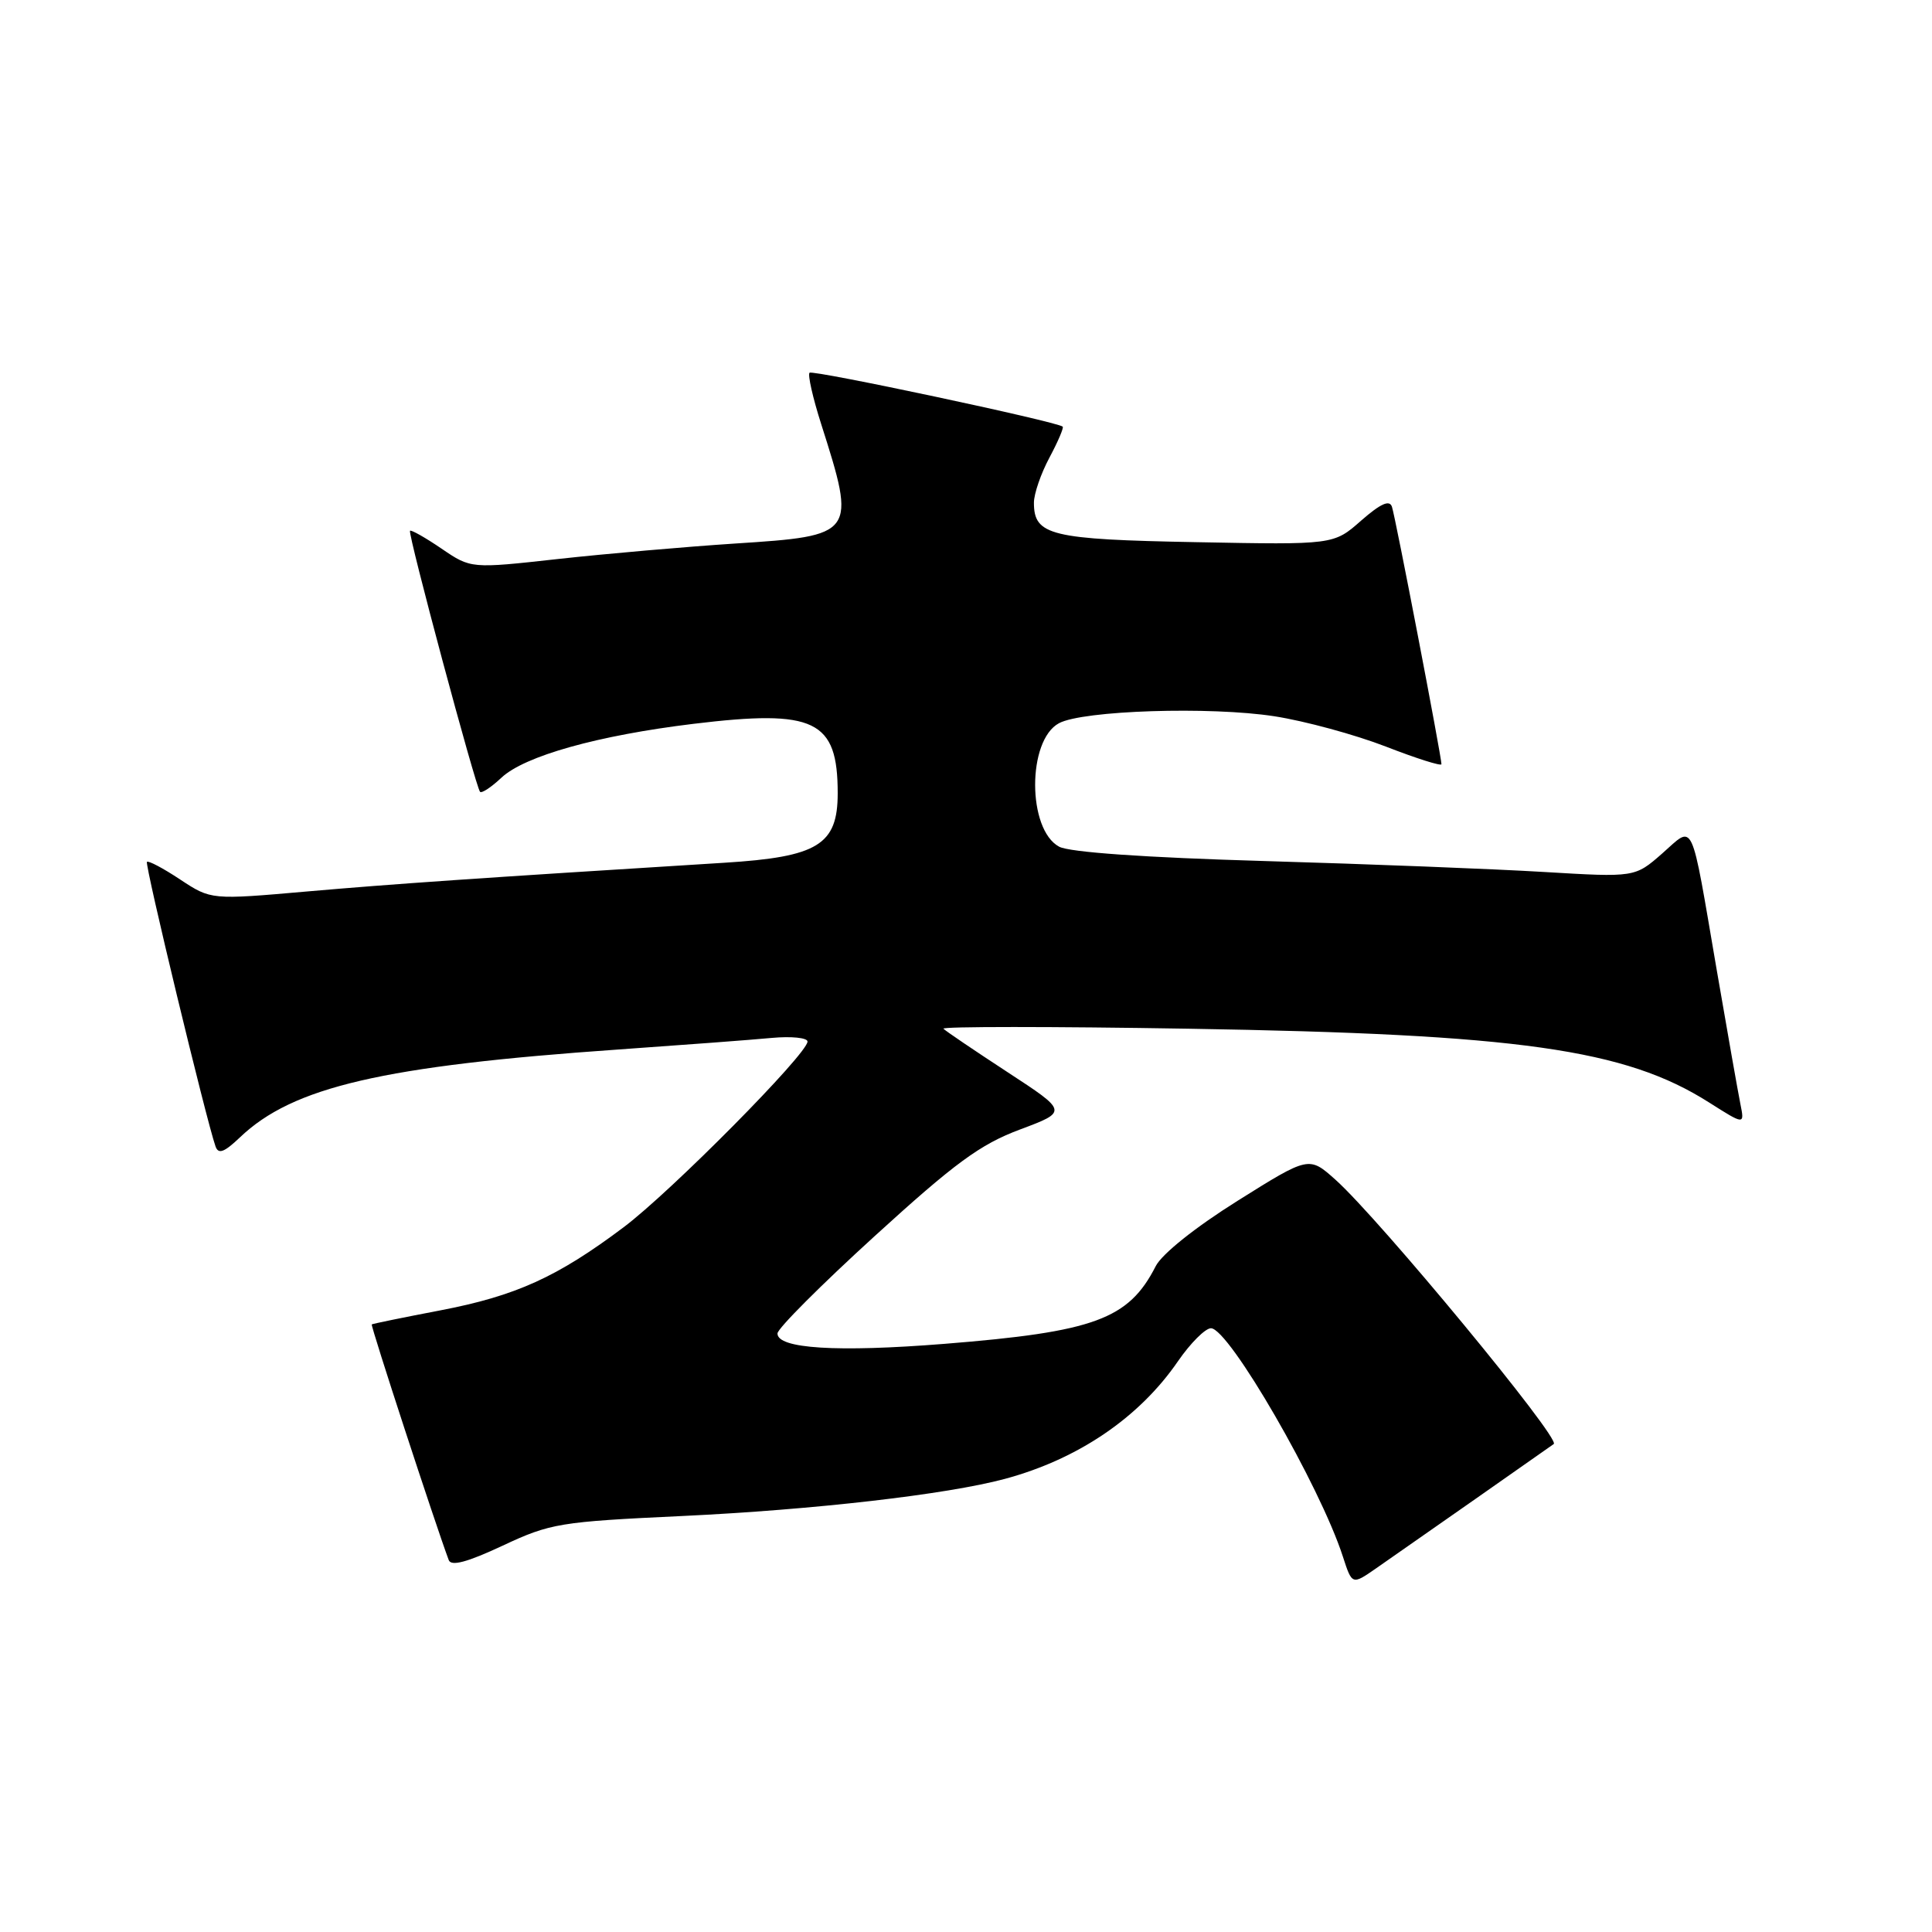 <?xml version="1.0" encoding="UTF-8" standalone="no"?>
<!DOCTYPE svg PUBLIC "-//W3C//DTD SVG 1.1//EN" "http://www.w3.org/Graphics/SVG/1.1/DTD/svg11.dtd" >
<svg xmlns="http://www.w3.org/2000/svg" xmlns:xlink="http://www.w3.org/1999/xlink" version="1.1" viewBox="0 0 256 256">
 <g >
 <path fill="currentColor"
d=" M 195.50 198.62 C 201.00 194.77 205.67 191.49 205.88 191.34 C 206.84 190.66 182.84 161.60 176.98 156.34 C 173.45 153.18 173.45 153.18 163.99 159.11 C 158.39 162.62 153.97 166.15 153.14 167.77 C 149.55 174.82 145.02 176.48 125.10 178.07 C 110.91 179.20 102.99 178.71 103.02 176.69 C 103.03 176.03 108.83 170.23 115.91 163.78 C 126.55 154.08 129.88 151.64 135.14 149.67 C 141.50 147.29 141.50 147.29 133.51 142.07 C 129.12 139.20 125.29 136.61 125.01 136.31 C 124.73 136.01 139.35 136.01 157.50 136.31 C 201.28 137.03 215.33 139.02 226.44 146.07 C 231.17 149.07 231.17 149.07 230.61 146.28 C 230.30 144.75 228.89 136.75 227.47 128.50 C 223.96 108.04 224.55 109.31 220.24 113.10 C 216.63 116.26 216.63 116.26 204.57 115.54 C 197.93 115.14 181.25 114.49 167.50 114.09 C 151.72 113.63 141.70 112.93 140.34 112.19 C 136.11 109.91 136.10 98.09 140.32 95.83 C 143.49 94.13 160.37 93.59 168.87 94.91 C 172.93 95.54 179.56 97.35 183.62 98.92 C 187.68 100.50 191.00 101.55 191.00 101.26 C 191.00 100.24 184.90 68.49 184.44 67.15 C 184.12 66.19 182.94 66.73 180.35 68.99 C 176.72 72.19 176.72 72.19 158.51 71.84 C 139.19 71.48 137.00 70.95 137.00 66.61 C 137.00 65.43 137.93 62.74 139.06 60.63 C 140.19 58.51 140.98 56.67 140.81 56.53 C 139.99 55.85 107.69 48.98 107.27 49.39 C 107.01 49.66 107.70 52.71 108.81 56.19 C 113.48 70.84 113.38 70.99 97.42 72.02 C 90.86 72.45 80.30 73.37 73.95 74.07 C 62.40 75.35 62.40 75.35 58.51 72.70 C 56.37 71.24 54.49 70.18 54.33 70.33 C 54.00 70.66 63.03 104.30 63.61 104.92 C 63.83 105.15 65.10 104.31 66.44 103.05 C 69.51 100.17 79.21 97.45 91.90 95.91 C 107.99 93.96 111.00 95.41 111.00 105.11 C 111.00 111.95 108.38 113.55 95.96 114.32 C 62.72 116.39 52.23 117.12 40.73 118.12 C 27.97 119.24 27.97 119.24 23.89 116.55 C 21.65 115.06 19.66 114.01 19.47 114.20 C 19.15 114.51 27.33 148.42 28.56 151.91 C 28.94 152.98 29.71 152.69 31.78 150.72 C 38.79 144.01 50.74 141.24 82.00 139.06 C 90.53 138.46 99.64 137.78 102.25 137.53 C 104.86 137.29 107.00 137.51 107.00 138.01 C 107.00 139.63 88.93 157.89 82.63 162.62 C 73.84 169.22 68.36 171.71 58.35 173.63 C 53.48 174.56 49.39 175.40 49.26 175.49 C 49.07 175.61 57.64 201.84 59.46 206.72 C 59.78 207.57 61.90 207.01 66.60 204.81 C 72.94 201.84 74.15 201.64 90.39 200.88 C 107.88 200.05 125.45 198.03 133.15 195.96 C 142.84 193.35 150.95 187.85 156.08 180.38 C 157.74 177.97 159.71 176.00 160.46 176.00 C 162.84 176.00 174.90 196.86 177.94 206.26 C 179.16 210.02 179.16 210.02 182.33 207.82 C 184.07 206.61 190.00 202.47 195.50 198.62 Z "/>
</g>
</svg>